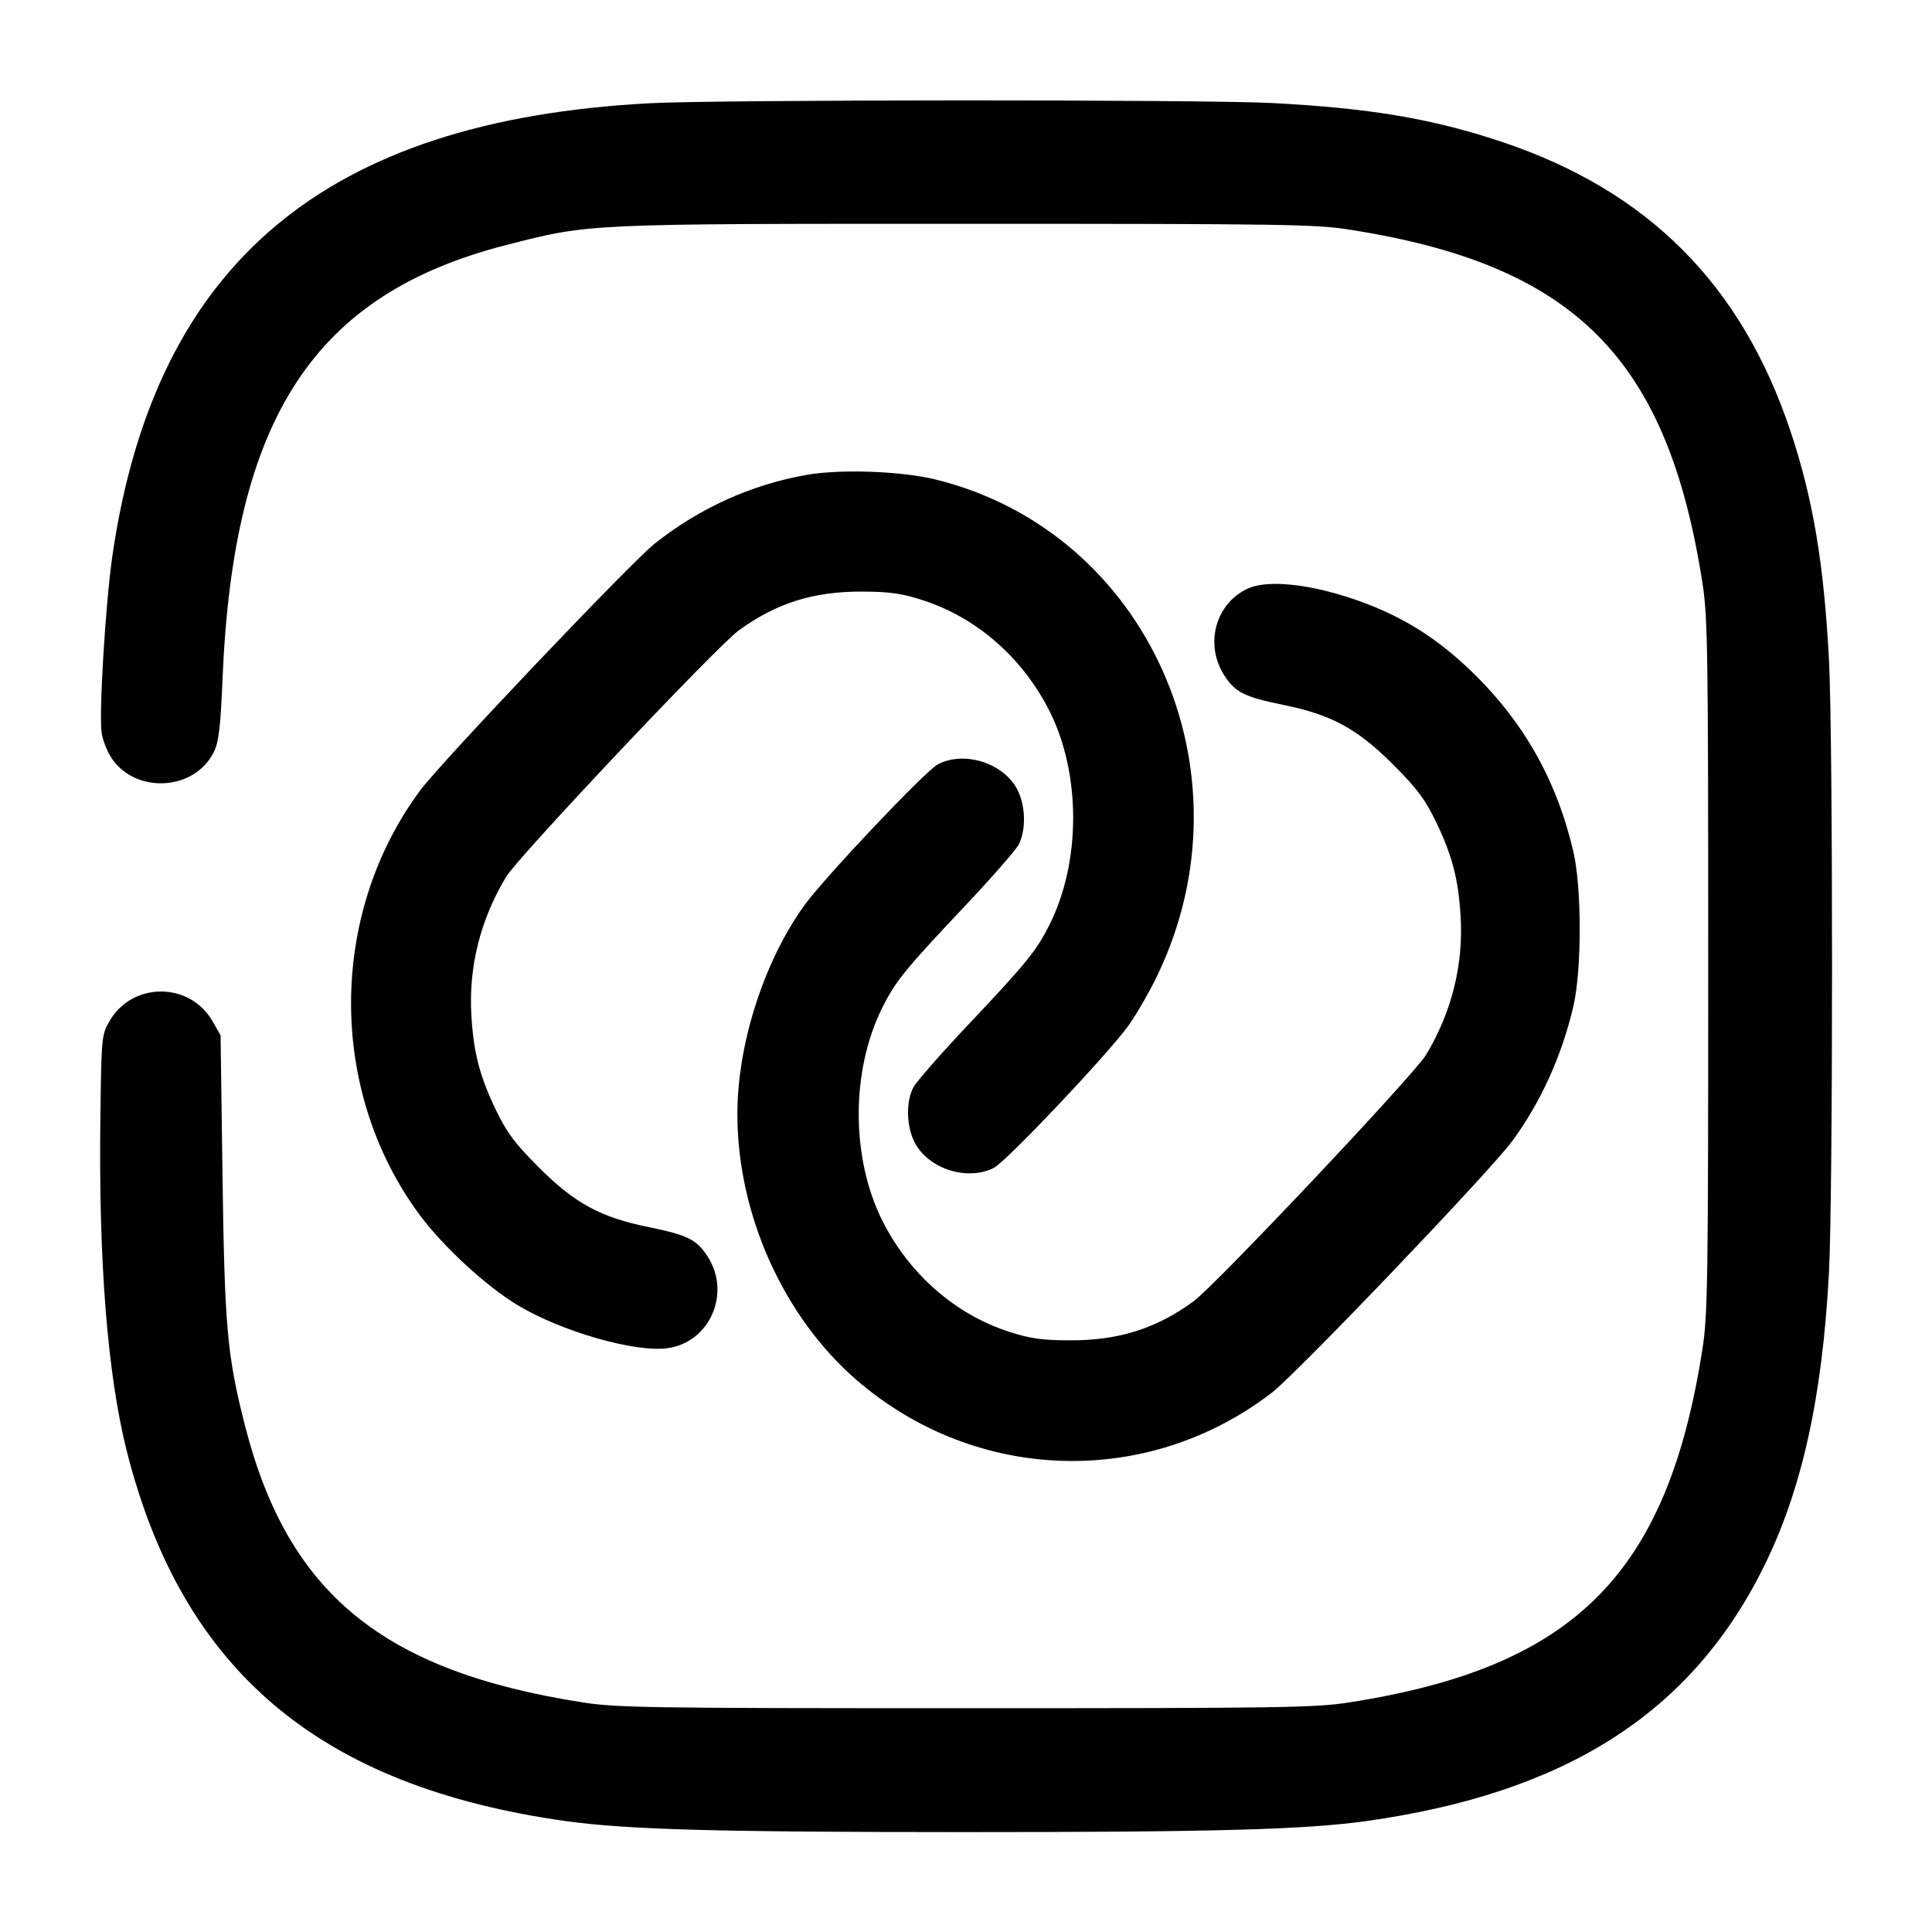 <svg width="24" height="24" viewBox="0 0 24 24" fill="none" xmlns="http://www.w3.org/2000/svg"><path d="M8.080 1.282 C 4.042 1.493,1.931 3.265,1.398 6.891 C 1.310 7.494,1.225 8.895,1.264 9.113 C 1.278 9.194,1.325 9.318,1.368 9.389 C 1.658 9.870,2.422 9.836,2.661 9.332 C 2.718 9.212,2.740 9.022,2.765 8.423 C 2.900 5.187,3.905 3.654,6.288 3.044 C 7.337 2.776,7.247 2.780,12.000 2.780 C 15.936 2.780,16.339 2.786,16.760 2.852 C 19.558 3.288,20.712 4.442,21.148 7.240 C 21.214 7.661,21.220 8.064,21.220 12.000 C 21.220 15.936,21.214 16.339,21.148 16.760 C 20.712 19.558,19.558 20.712,16.760 21.148 C 16.339 21.214,15.936 21.220,12.000 21.220 C 8.064 21.220,7.661 21.214,7.240 21.148 C 4.756 20.761,3.576 19.795,3.044 17.712 C 2.821 16.838,2.790 16.492,2.764 14.600 L 2.740 12.860 2.640 12.686 C 2.359 12.194,1.641 12.194,1.360 12.686 C 1.262 12.857,1.260 12.878,1.247 13.880 C 1.223 15.664,1.336 17.082,1.575 18.027 C 2.267 20.757,3.971 22.193,7.027 22.622 C 7.786 22.728,8.902 22.759,12.000 22.759 C 15.098 22.759,16.214 22.728,16.973 22.622 C 19.443 22.275,20.996 21.288,21.897 19.490 C 22.379 18.530,22.638 17.369,22.720 15.807 C 22.771 14.838,22.771 9.162,22.720 8.193 C 22.657 6.998,22.521 6.191,22.242 5.356 C 21.632 3.531,20.469 2.367,18.650 1.760 C 17.788 1.473,17.023 1.344,15.806 1.280 C 14.952 1.235,8.952 1.237,8.080 1.282 M10.021 5.899 C 9.333 6.020,8.692 6.310,8.134 6.752 C 7.838 6.987,5.475 9.473,5.218 9.821 C 4.077 11.364,4.075 13.556,5.214 15.093 C 5.507 15.488,6.043 15.981,6.433 16.215 C 6.979 16.542,7.885 16.802,8.290 16.748 C 8.820 16.677,9.088 16.058,8.786 15.602 C 8.650 15.396,8.539 15.342,8.056 15.243 C 7.460 15.122,7.139 14.947,6.696 14.504 C 6.399 14.207,6.301 14.077,6.166 13.800 C 5.962 13.380,5.884 13.085,5.856 12.620 C 5.819 12.016,5.965 11.429,6.286 10.894 C 6.433 10.648,8.903 8.031,9.175 7.833 C 9.645 7.490,10.109 7.345,10.720 7.349 C 11.056 7.351,11.204 7.372,11.460 7.455 C 12.131 7.670,12.704 8.171,13.038 8.834 C 13.429 9.613,13.429 10.705,13.038 11.486 C 12.874 11.813,12.752 11.963,12.017 12.741 C 11.684 13.094,11.381 13.440,11.345 13.509 C 11.247 13.700,11.261 14.020,11.376 14.217 C 11.560 14.531,12.030 14.671,12.348 14.506 C 12.505 14.425,13.772 13.085,14.019 12.739 C 14.120 12.598,14.282 12.316,14.380 12.111 C 15.590 9.583,14.253 6.602,11.620 5.956 C 11.195 5.852,10.441 5.825,10.021 5.899 M15.497 7.313 C 15.093 7.503,14.960 8.015,15.215 8.400 C 15.350 8.603,15.462 8.658,15.944 8.757 C 16.540 8.878,16.861 9.053,17.304 9.496 C 17.601 9.793,17.699 9.923,17.834 10.200 C 18.038 10.620,18.116 10.915,18.144 11.380 C 18.181 11.984,18.034 12.574,17.714 13.105 C 17.566 13.351,15.095 15.970,14.826 16.166 C 14.359 16.507,13.890 16.654,13.280 16.650 C 12.943 16.649,12.797 16.628,12.540 16.545 C 11.869 16.330,11.296 15.829,10.962 15.166 C 10.569 14.383,10.569 13.299,10.962 12.514 C 11.126 12.187,11.248 12.037,11.983 11.259 C 12.316 10.906,12.619 10.560,12.655 10.491 C 12.753 10.300,12.739 9.980,12.624 9.783 C 12.440 9.469,11.970 9.329,11.652 9.494 C 11.496 9.574,10.229 10.914,9.985 11.256 C 9.486 11.954,9.160 12.975,9.160 13.840 C 9.160 15.089,9.736 16.366,10.652 17.153 C 12.134 18.424,14.260 18.485,15.800 17.300 C 16.109 17.062,18.500 14.560,18.780 14.182 C 19.138 13.697,19.401 13.119,19.545 12.500 C 19.650 12.050,19.650 11.030,19.545 10.580 C 19.339 9.693,18.924 8.960,18.275 8.336 C 17.783 7.861,17.281 7.573,16.614 7.379 C 16.132 7.240,15.707 7.214,15.497 7.313 " stroke="none" fill-rule="evenodd" fill="black"></path></svg>